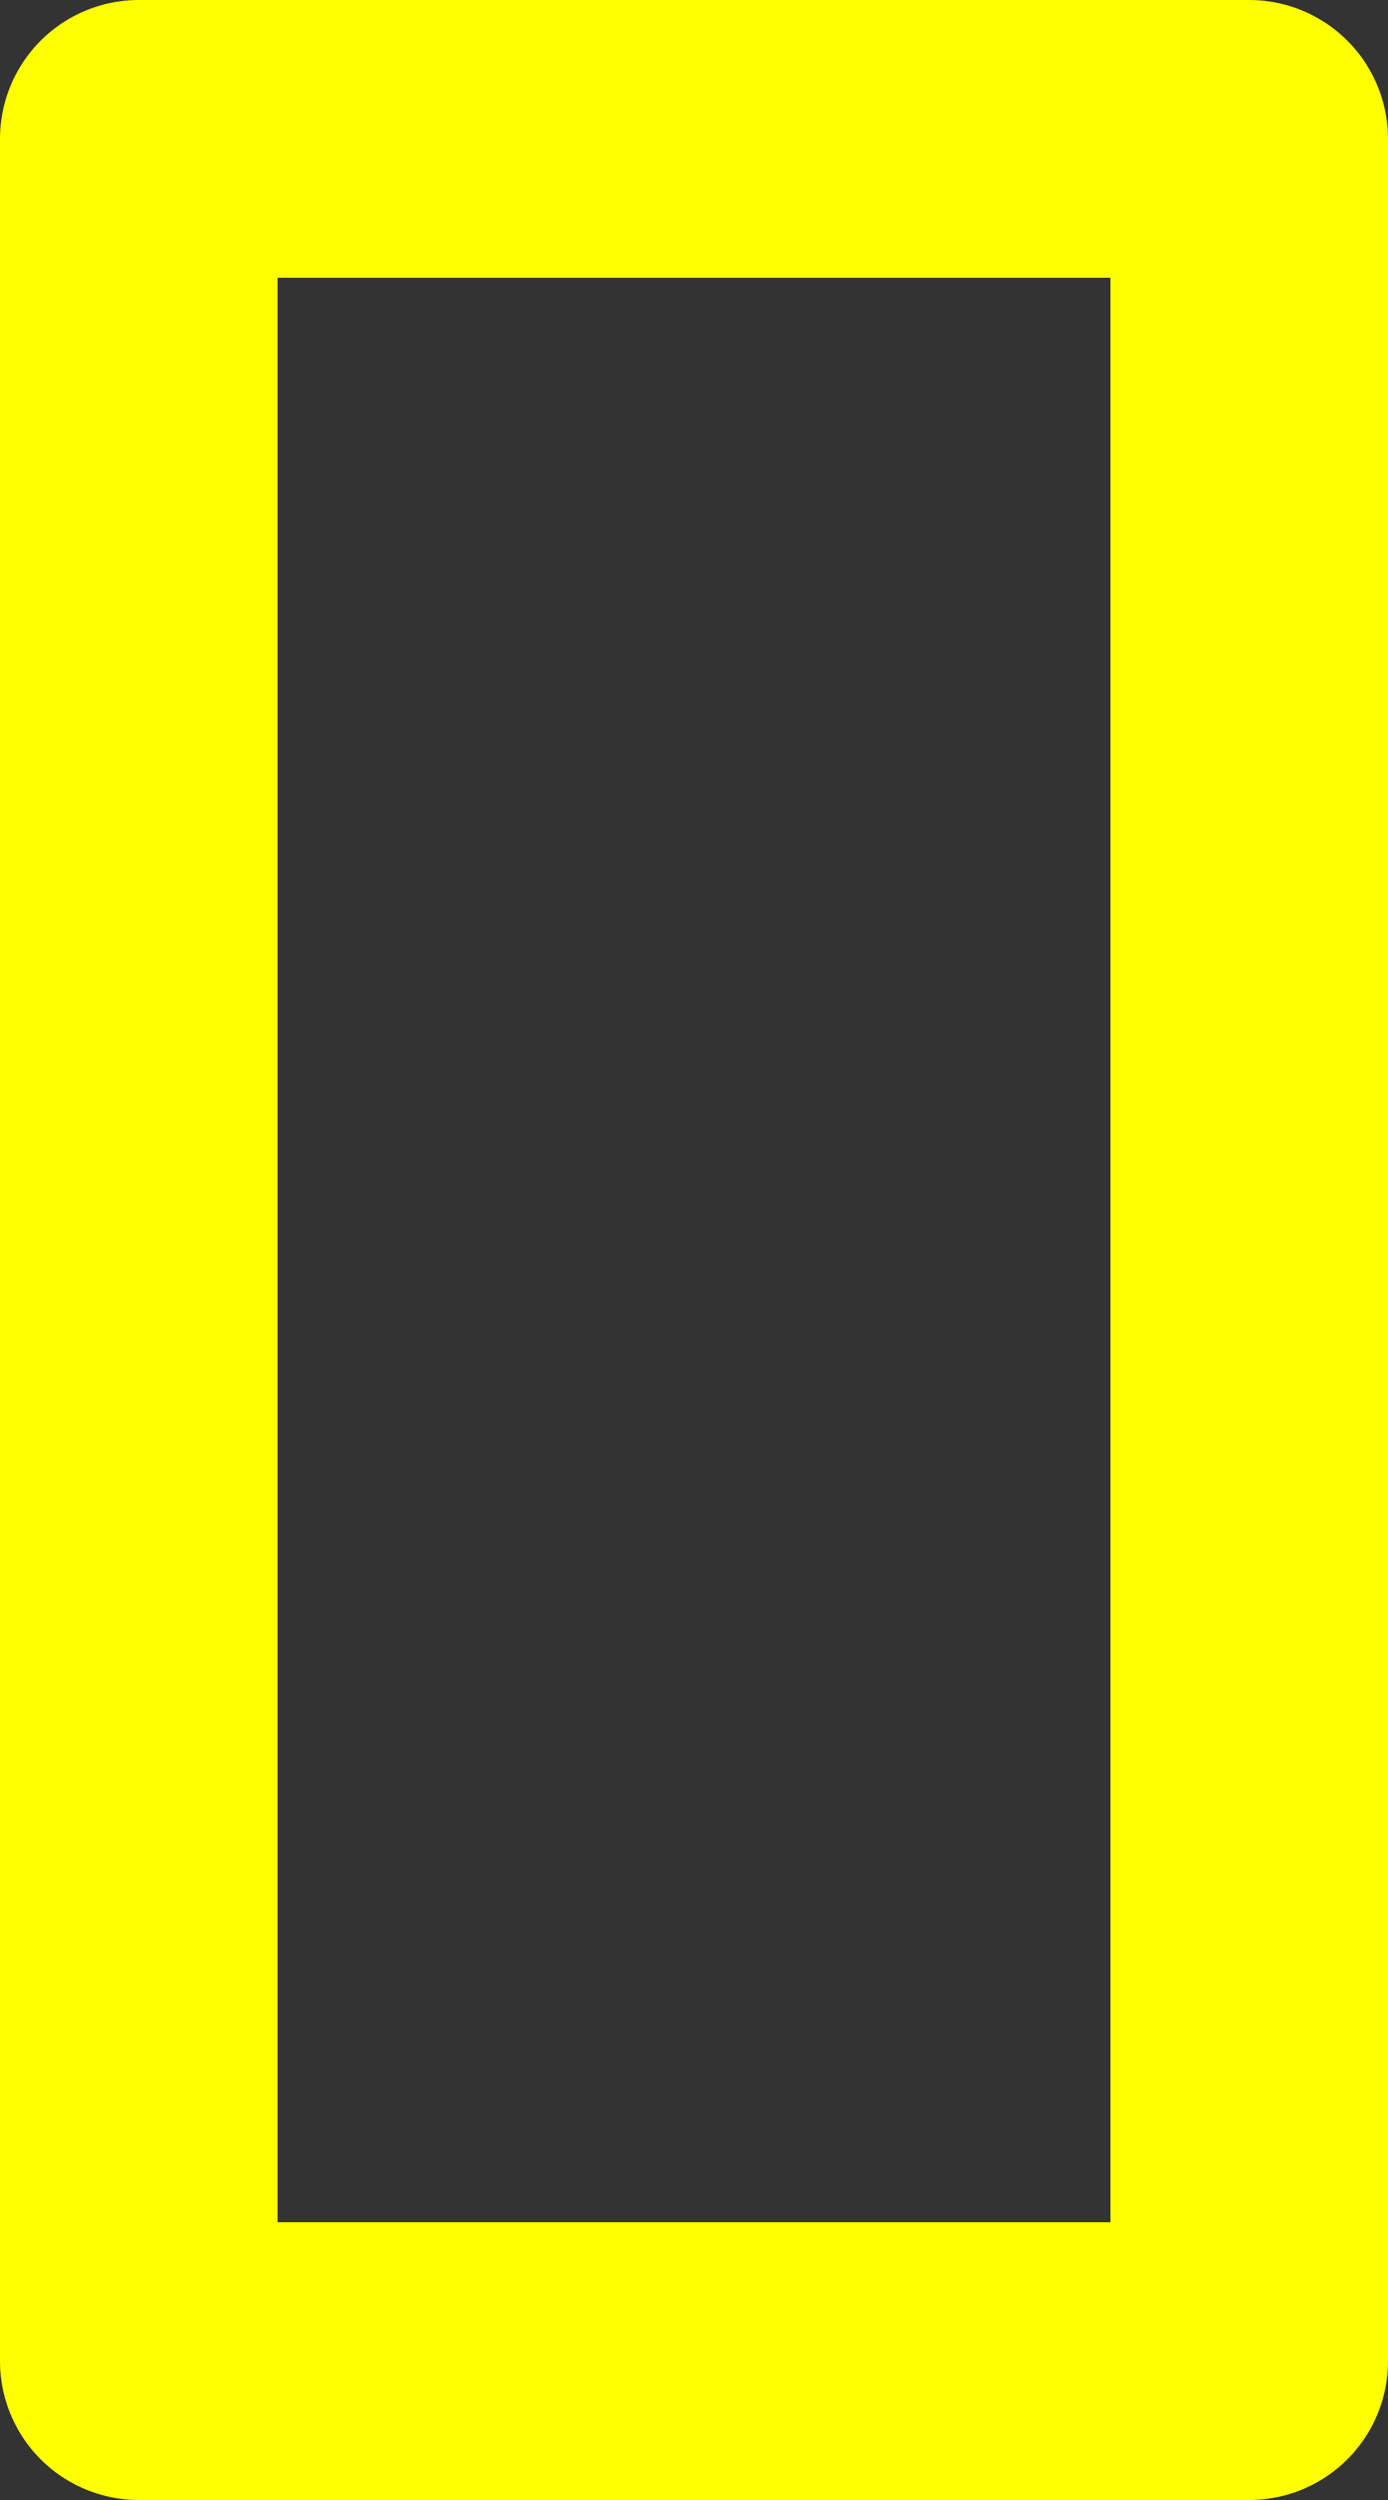 <svg width="10" height="18" viewBox="0 0 10 18" fill="none" xmlns="http://www.w3.org/2000/svg">
<rect x="0" y="0" width="10" height="18" fill="#333333" stroke="none"/>
<rect x="1" y="1" width="8" height="16" stroke="#FFFF00" stroke-width="2" stroke-linejoin="round"/>
</svg>
